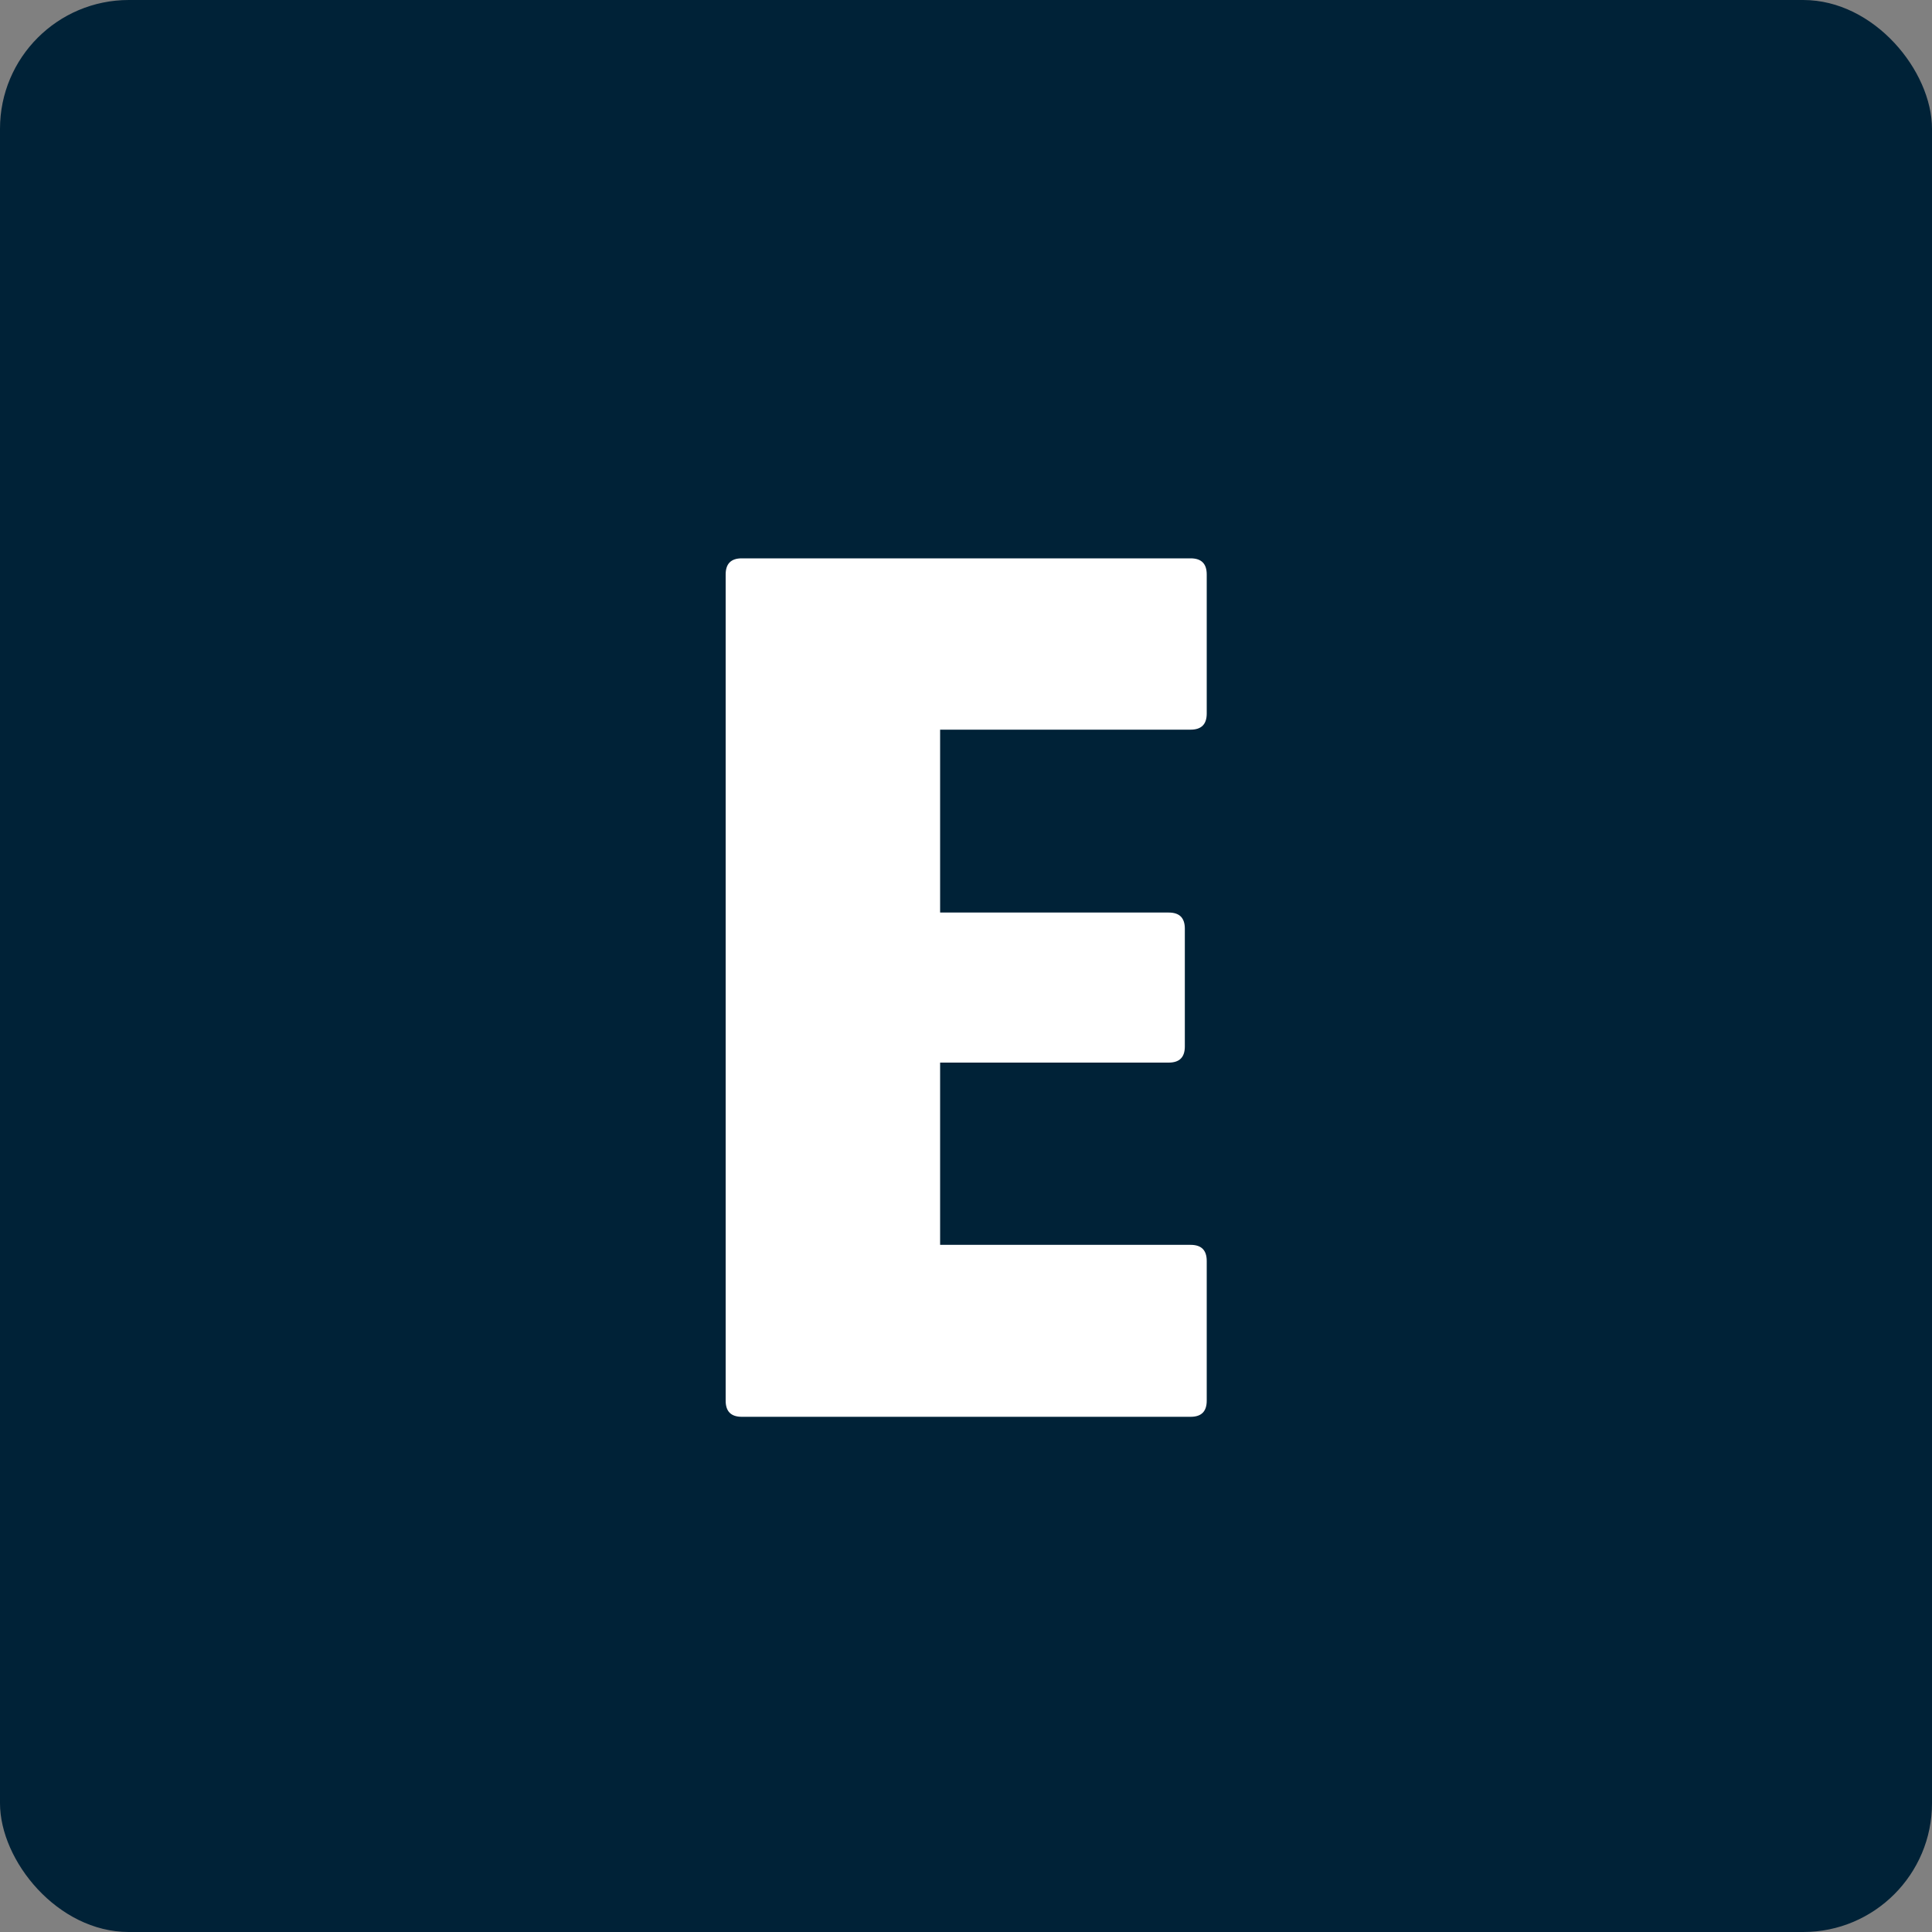 <svg width="30" height="30" viewBox="0 0 30 30" fill="none" xmlns="http://www.w3.org/2000/svg">
<rect x="0" y="0" width="30" height="30" fill="#808080" stroke="none"/>
<rect width="30" height="30" rx="2" fill="#002237"/>
<path d="M11.518 22C11.352 22 11.268 21.917 11.268 21.75V8.92C11.268 8.753 11.352 8.67 11.518 8.67H18.488C18.655 8.67 18.738 8.753 18.738 8.92V11.08C18.738 11.247 18.655 11.33 18.488 11.33H14.598V14.17H18.148C18.315 14.17 18.398 14.253 18.398 14.42V16.25C18.398 16.417 18.315 16.5 18.148 16.5H14.598V19.33H18.488C18.655 19.33 18.738 19.413 18.738 19.58V21.75C18.738 21.917 18.655 22 18.488 22H11.518Z" fill="white"/>
</svg>

